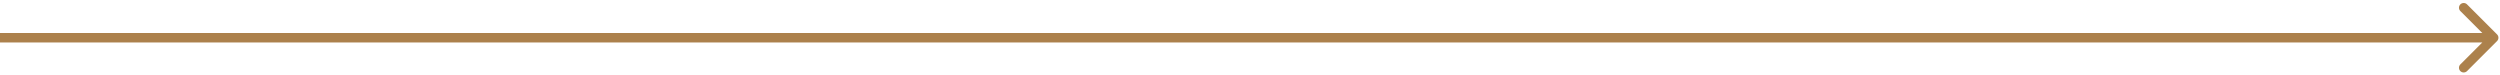 <svg width="795" height="24" viewBox="0 0 795 24" fill="none" xmlns="http://www.w3.org/2000/svg">
<path d="M794.061 13.061C794.646 12.475 794.646 11.525 794.061 10.939L784.515 1.393C783.929 0.808 782.979 0.808 782.393 1.393C781.808 1.979 781.808 2.929 782.393 3.515L790.879 12L782.393 20.485C781.808 21.071 781.808 22.021 782.393 22.607C782.979 23.192 783.929 23.192 784.515 22.607L794.061 13.061ZM0 13.5H793V10.5H0V13.5Z" fill="#AC814C"/>
</svg>
